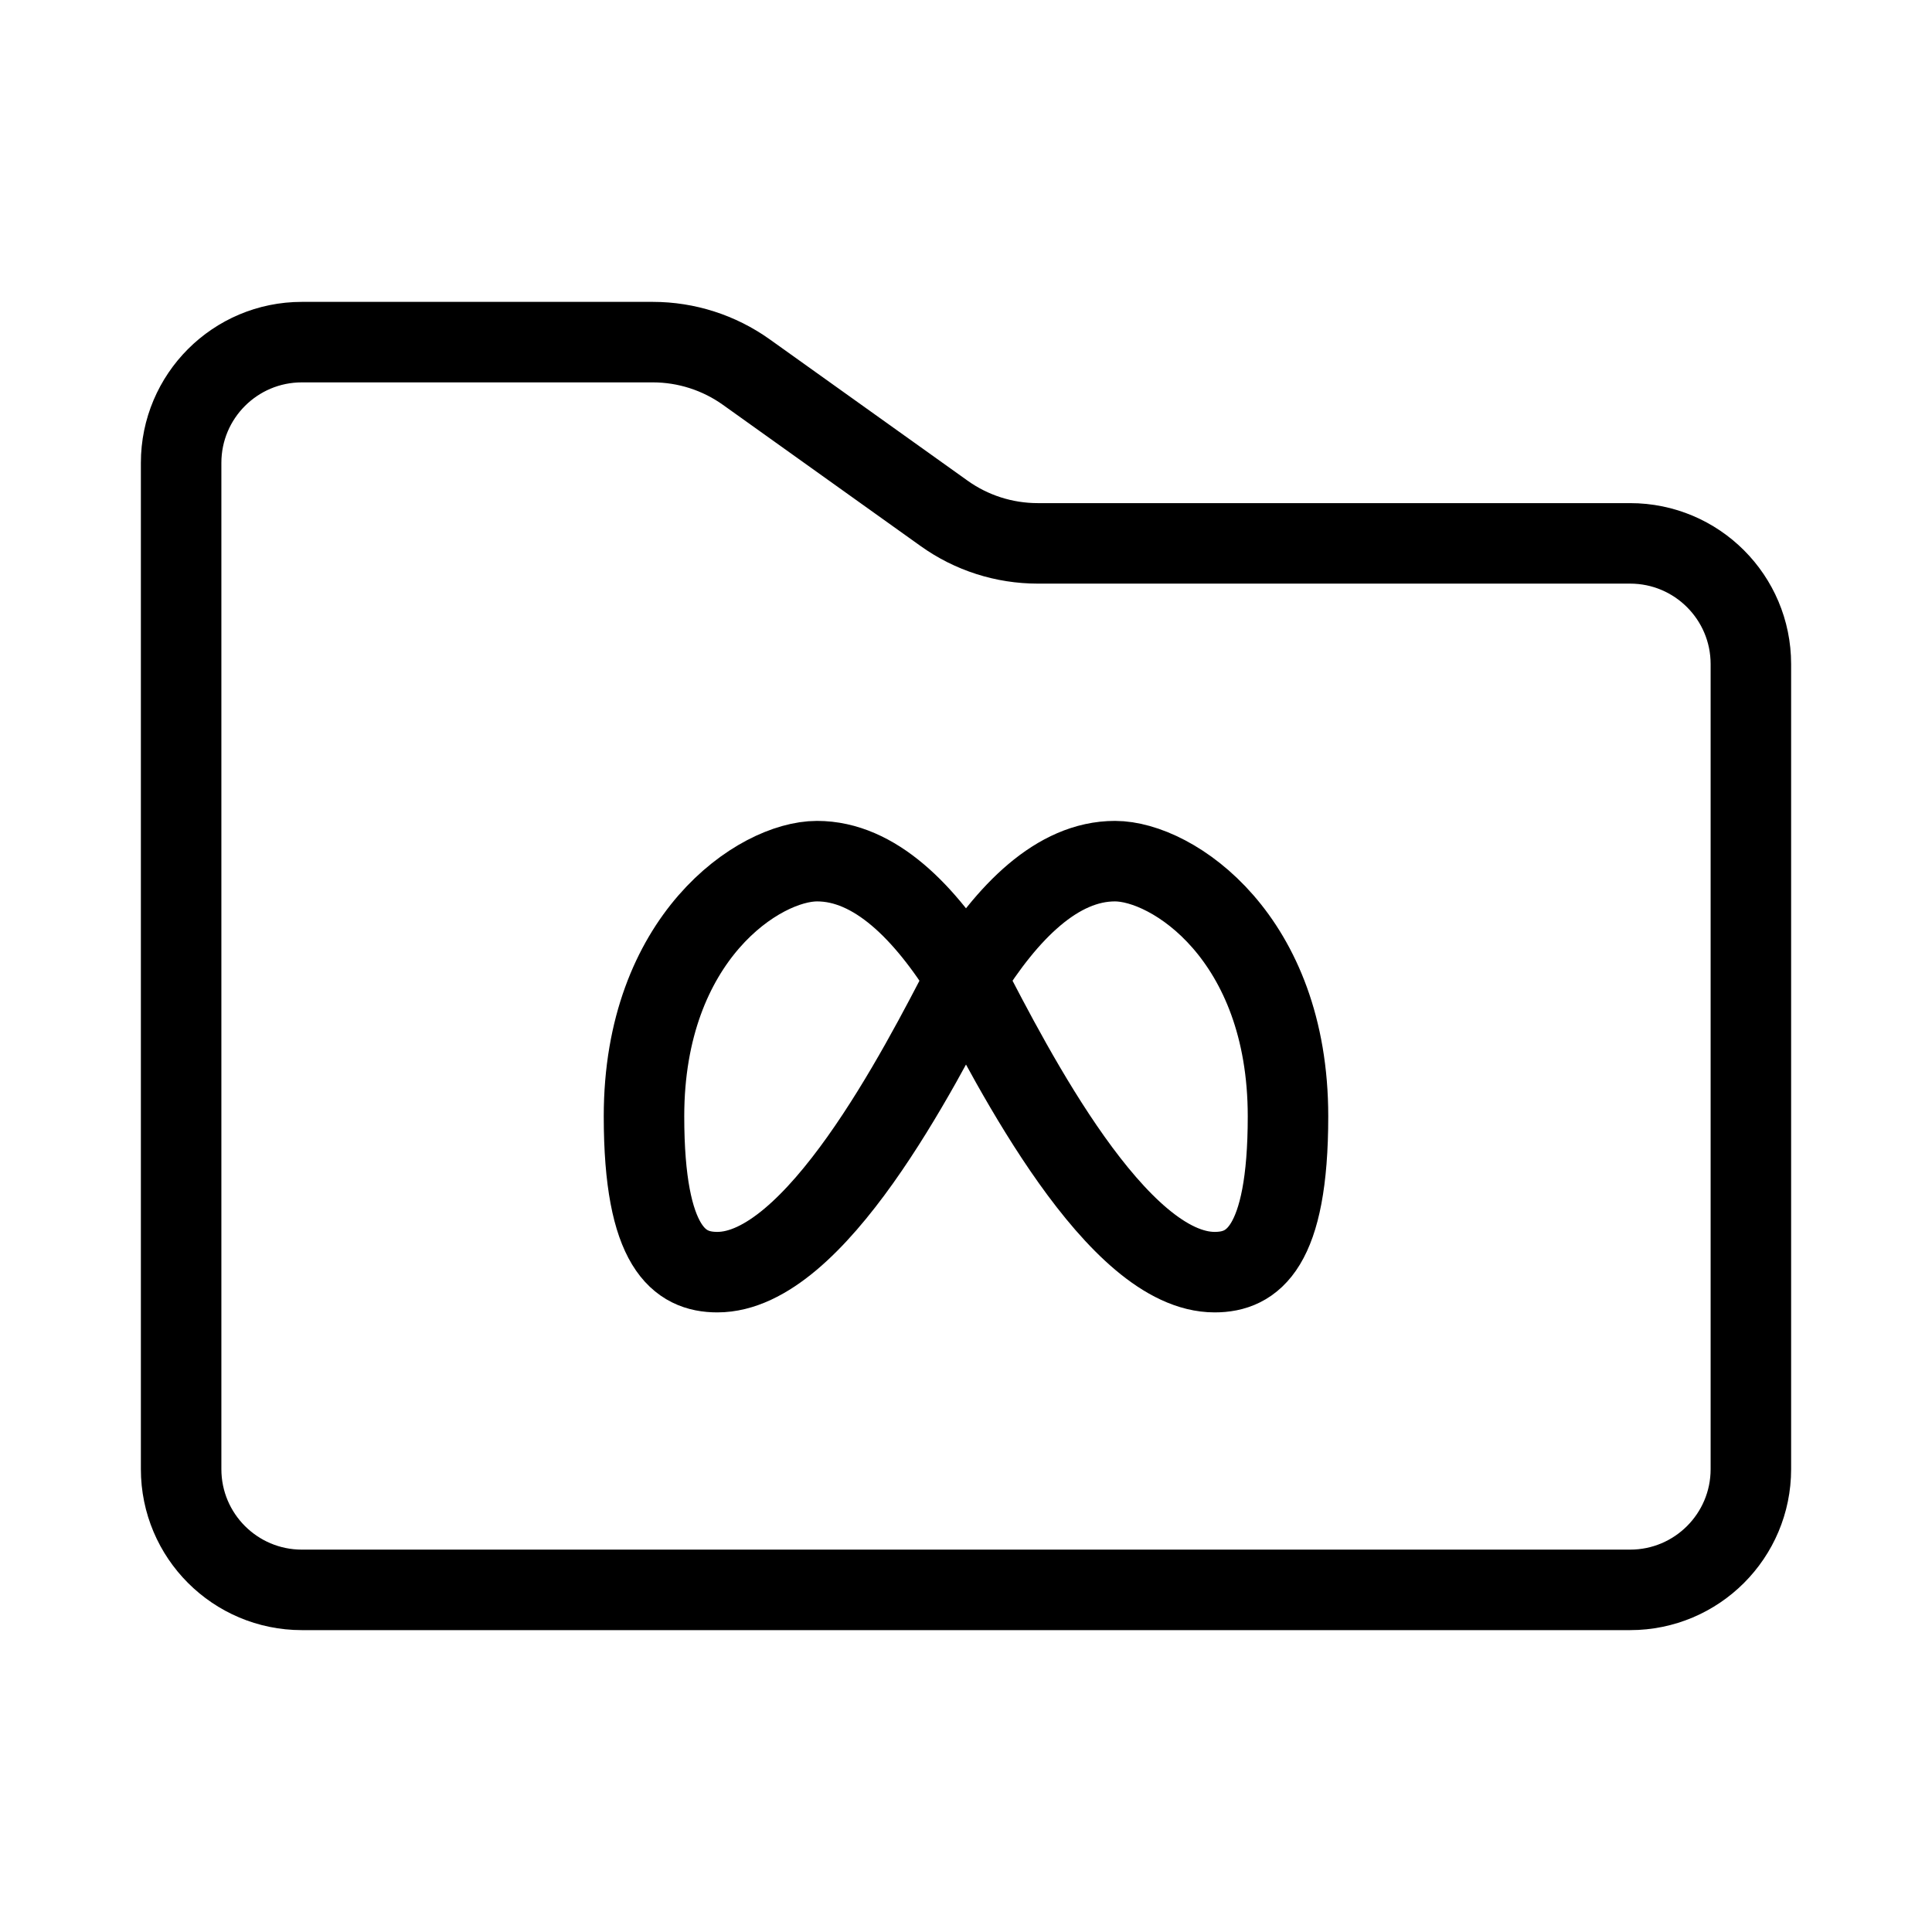 <?xml version="1.0" encoding="UTF-8"?><svg xmlns="http://www.w3.org/2000/svg" viewBox="0 0 48 48"><defs><style>.c{stroke-width:2px;fill:none;stroke:#000;stroke-linecap:round;stroke-linejoin:round;}</style></defs><g id="a"><path class="c" d="m4.5,11.5c0-1.657,1.343-3,3-3h8.718c.834,0,1.647.261,2.325.745l4.914,3.51c.678.485,1.491.745,2.325.745h14.718c1.657,0,3,1.343,3,3v20c0,1.657-1.343,3-3,3H7.5c-1.657,0-3-1.343-3-3V11.5Z"/></g><g id="b"><path class="c" d="m24,24.308c-1.025-1.651-2.268-2.913-3.701-2.913s-4.299,1.898-4.299,6.339c0,3.274.883,3.872,1.822,3.872,2.42,0,4.992-5.001,6.178-7.298Z"/><path class="c" d="m24,24.308c1.025-1.651,2.268-2.913,3.701-2.913s4.299,1.898,4.299,6.339c0,3.274-.883,3.872-1.822,3.872-2.42,0-4.992-5.001-6.178-7.298Z"/></g></svg>